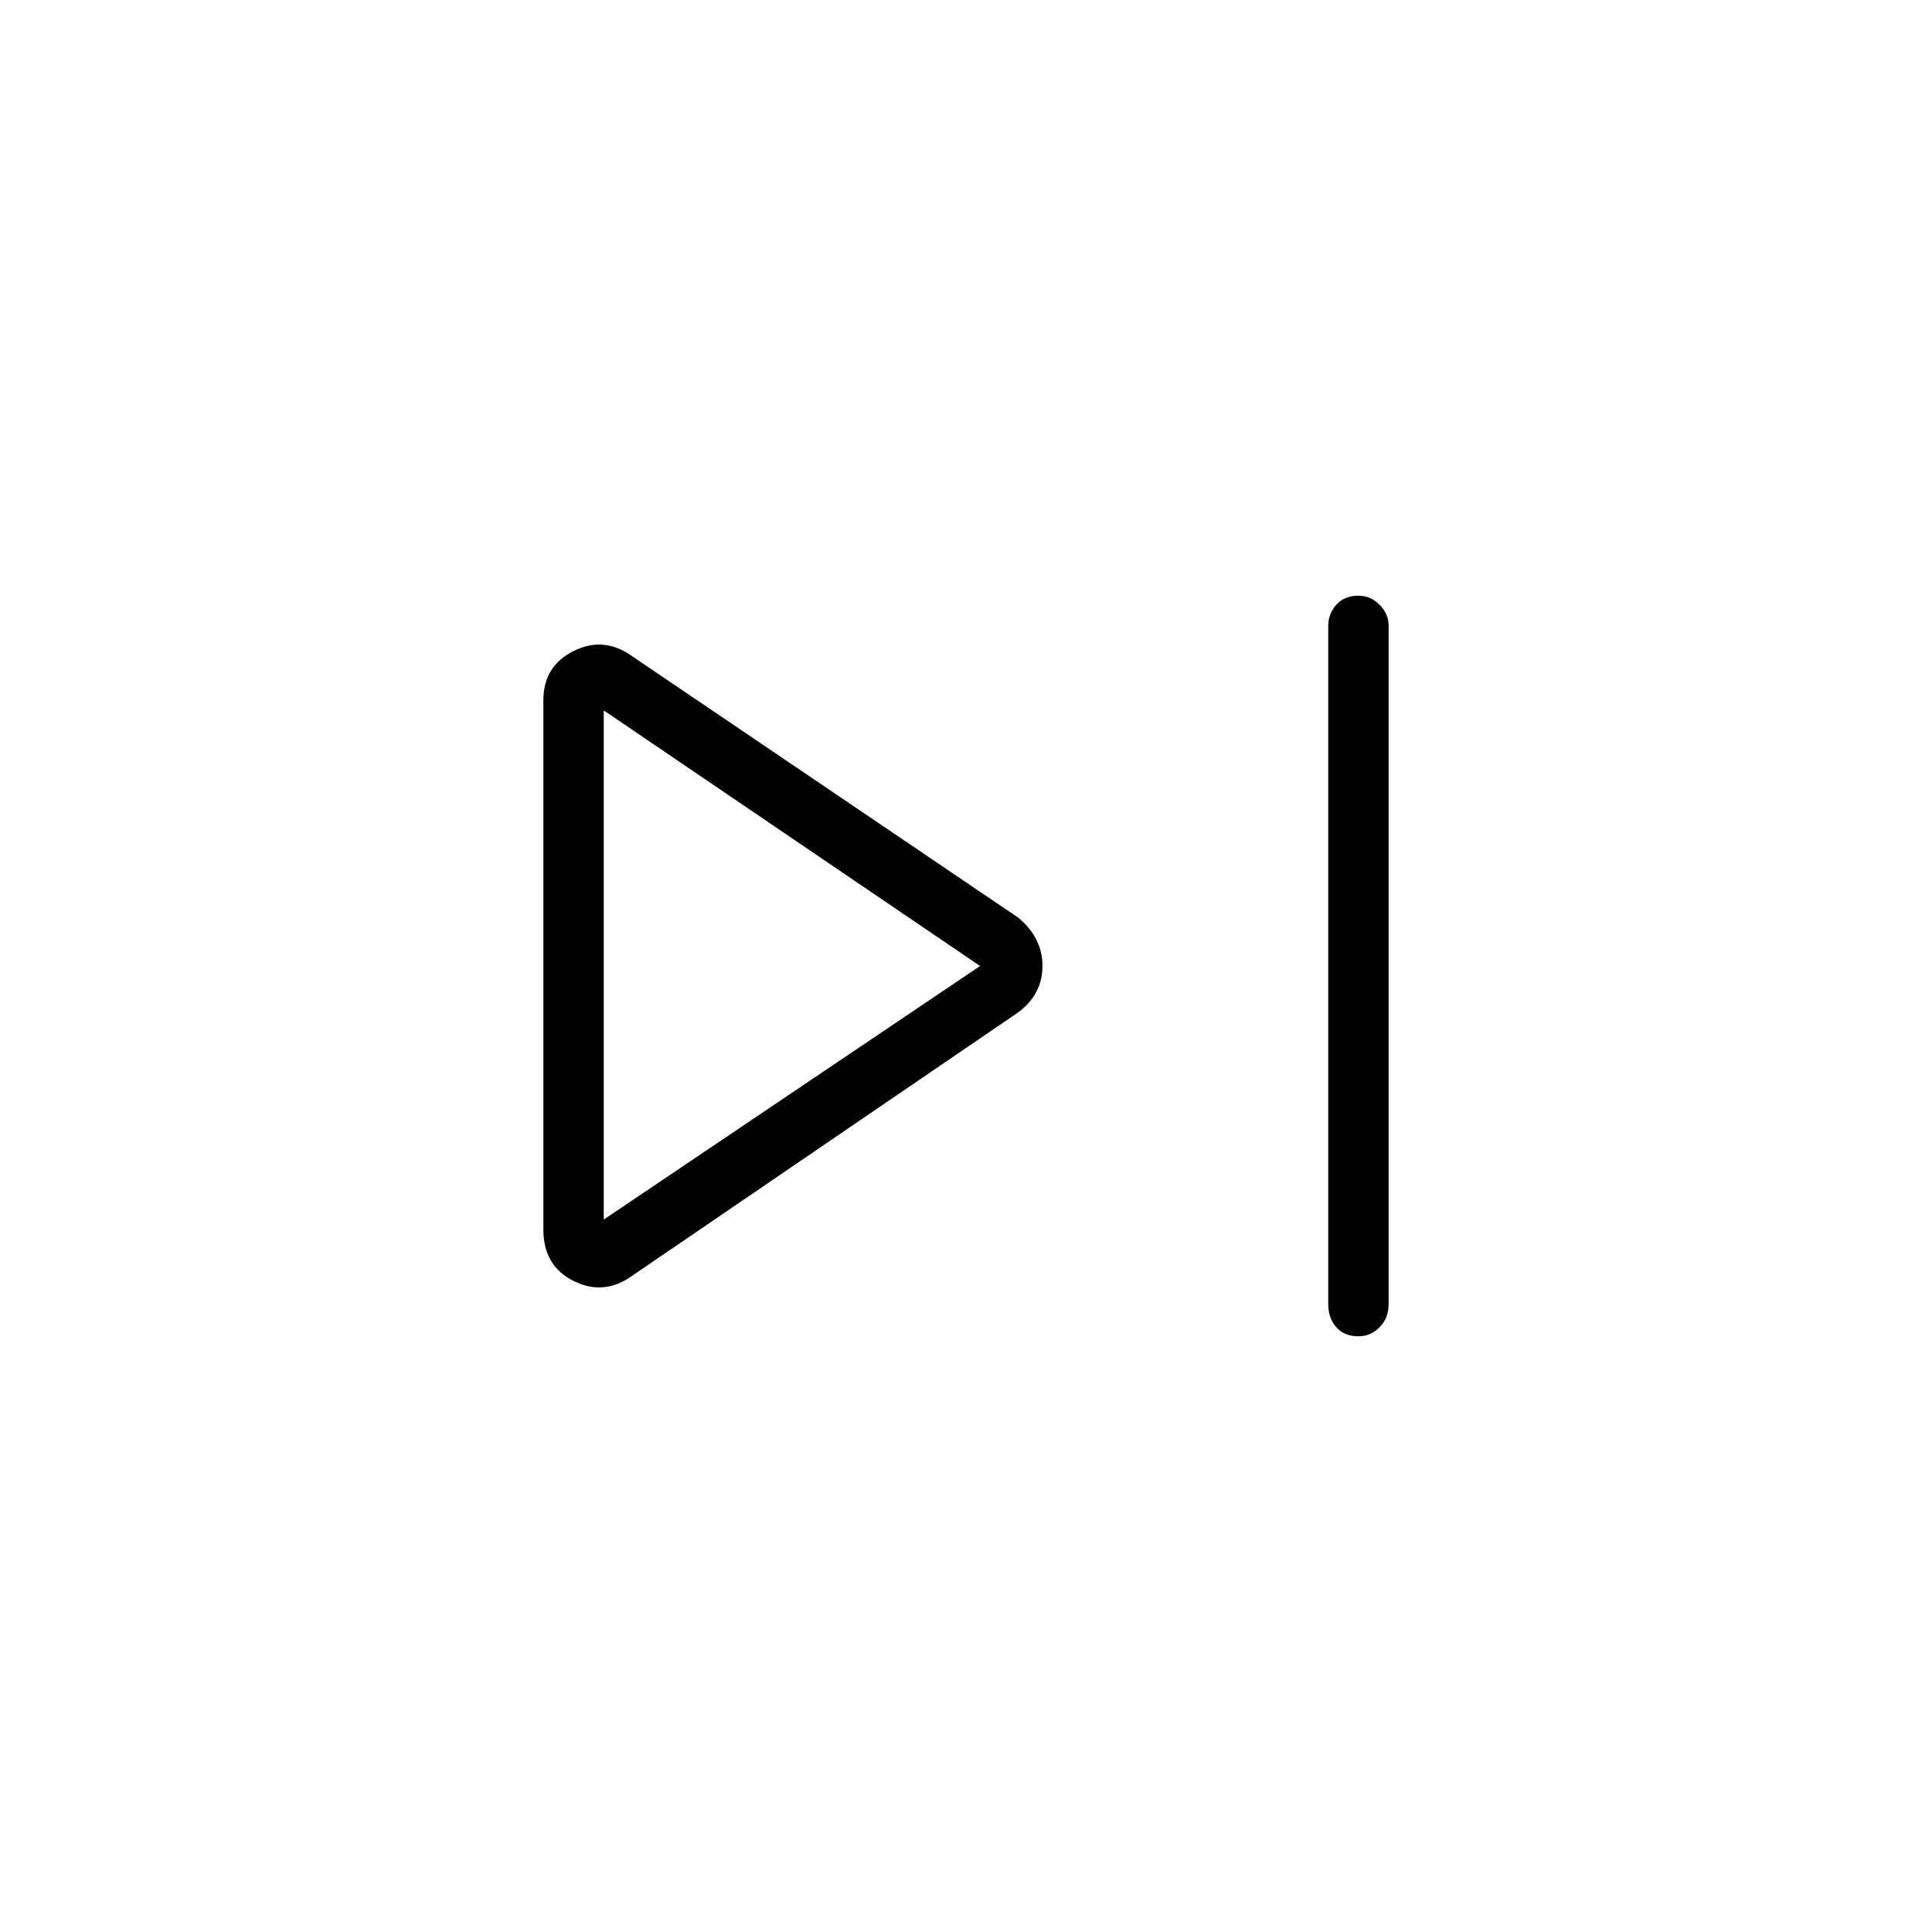 <svg xmlns="http://www.w3.org/2000/svg" height="48" width="48"><path d="M33.75 33.2q-.35 0-.55-.225-.2-.225-.2-.575V15.55q0-.3.2-.525.2-.225.55-.225.3 0 .525.225.225.225.225.525V32.4q0 .35-.225.575-.225.225-.525.225ZM15.7 31.7q-.7.5-1.45.125t-.75-1.275V17.4q0-.85.75-1.225.75-.375 1.45.125l9.6 6.5q.6.5.6 1.2t-.6 1.15ZM15 24Zm0 6.3 9.35-6.3L15 17.65Z"/></svg>